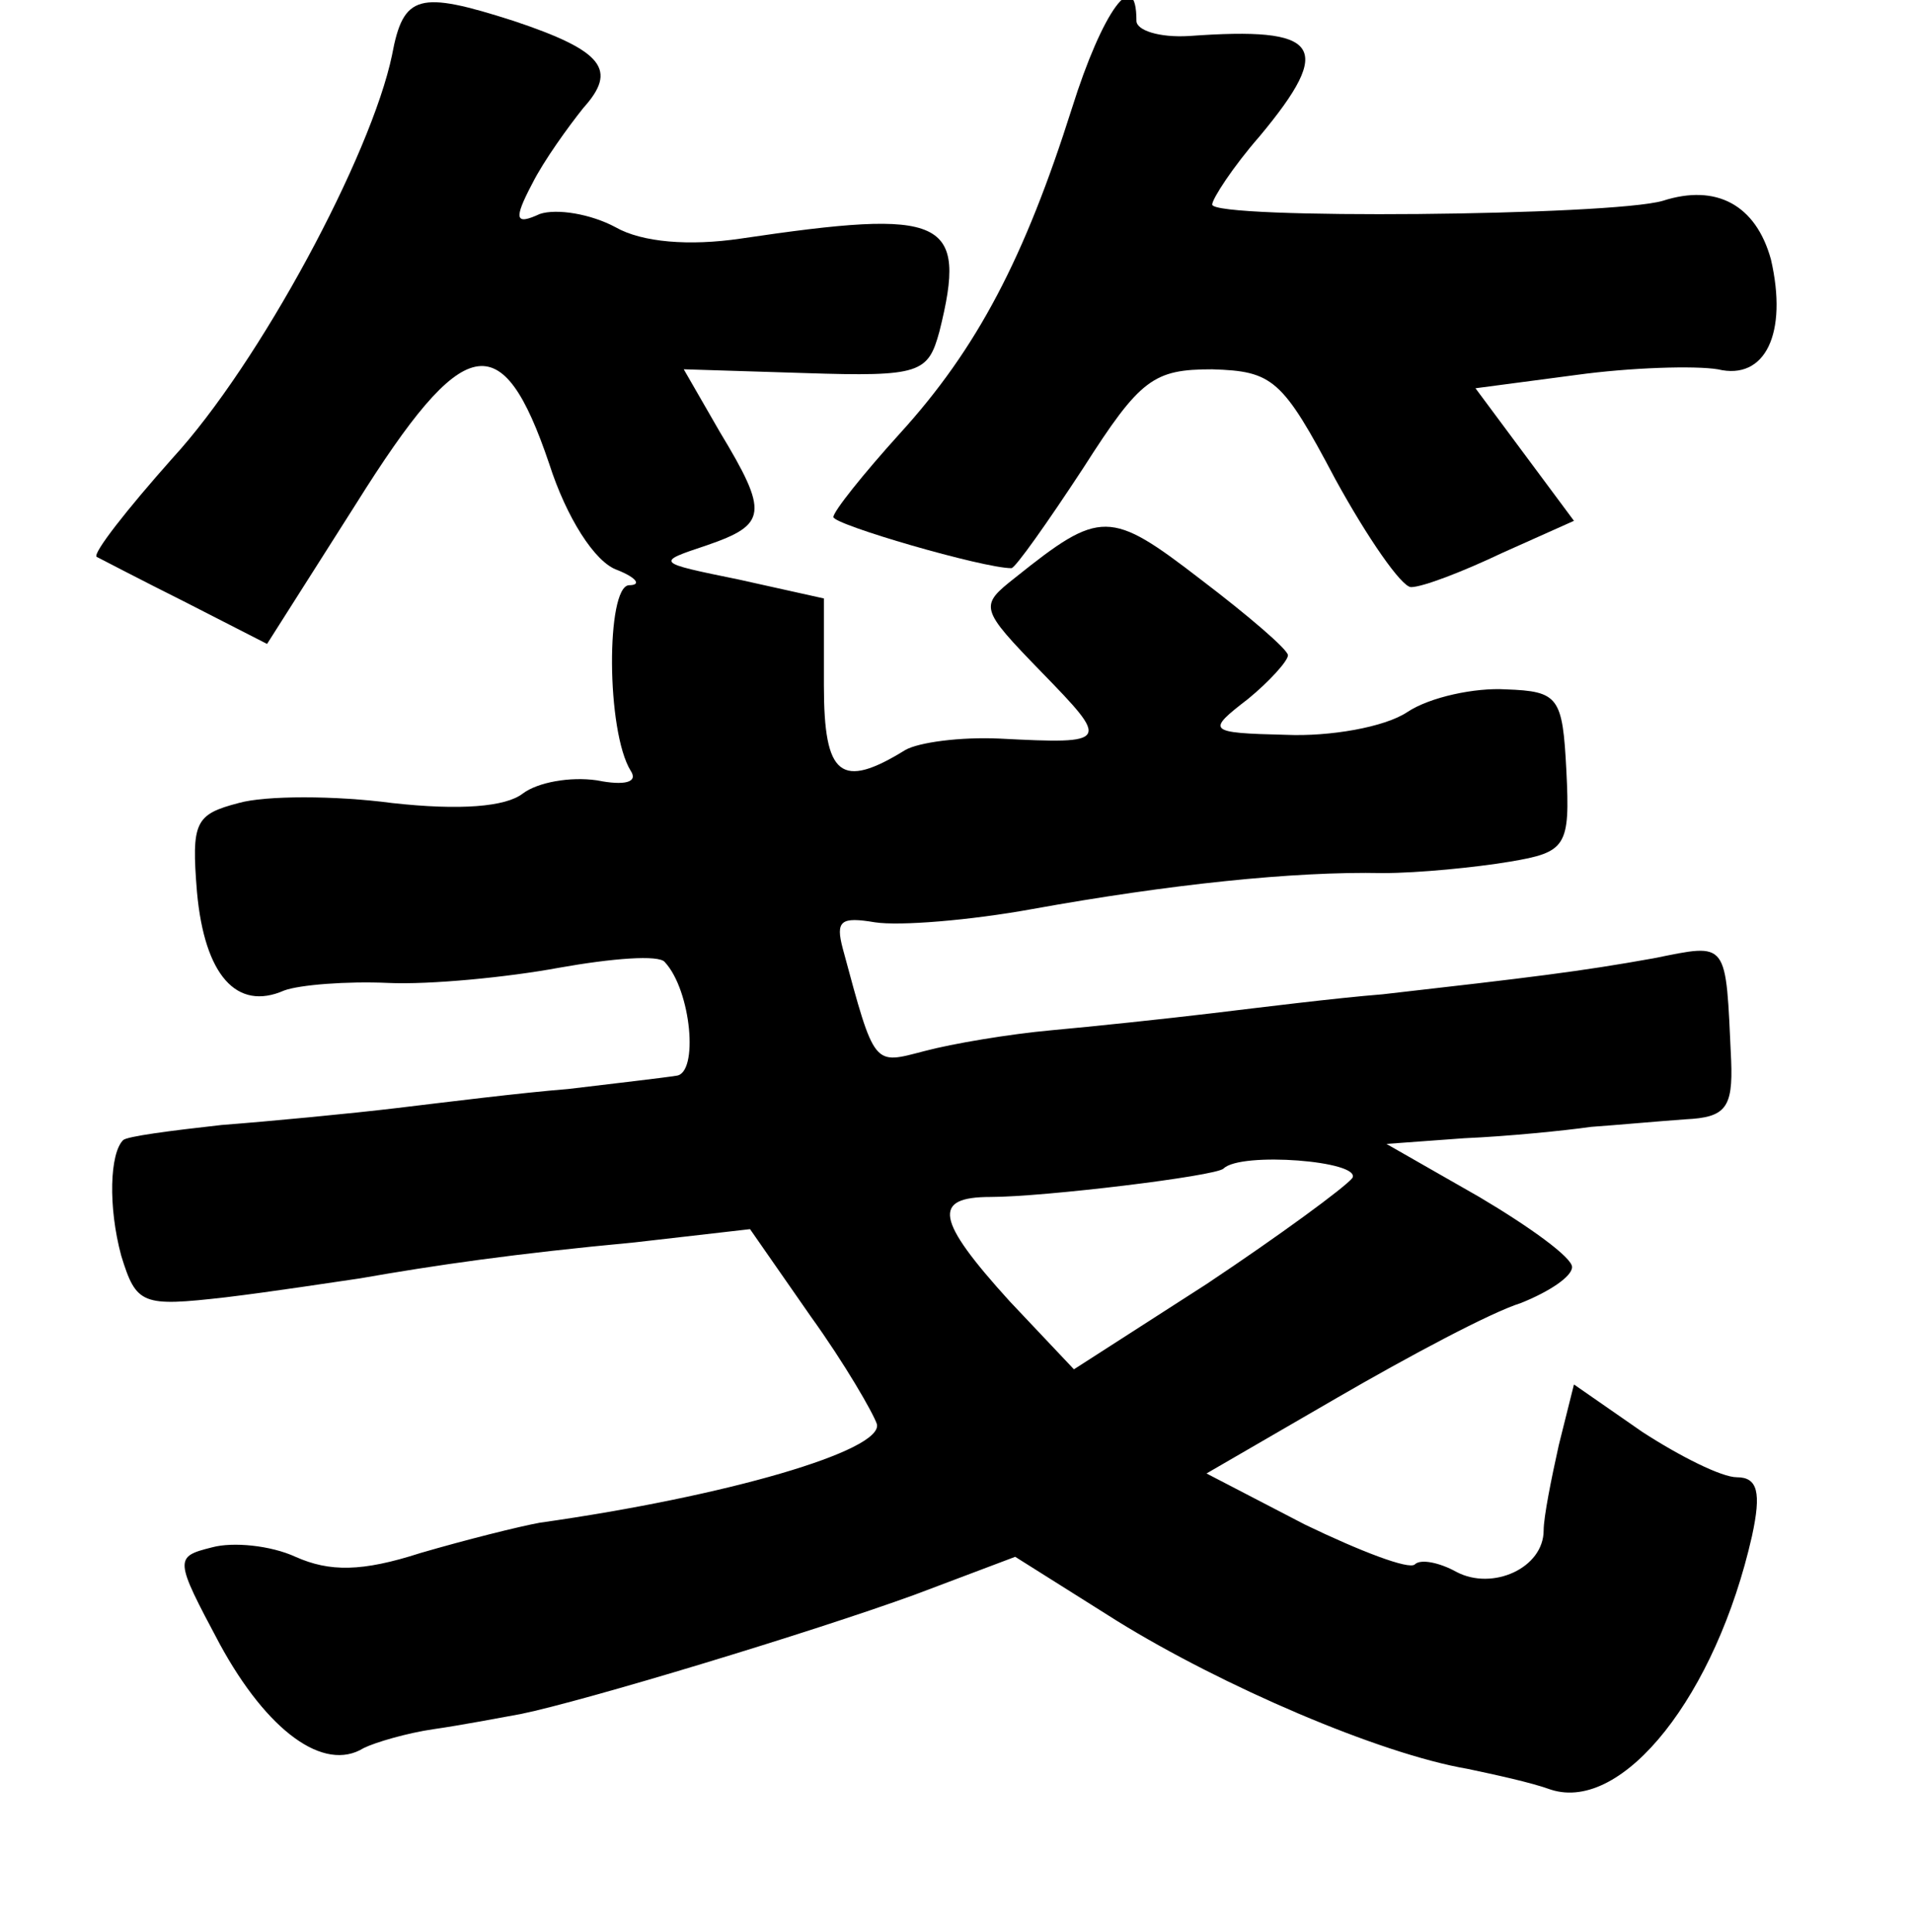 <?xml version="1.0" standalone="no"?>
<!DOCTYPE svg PUBLIC "-//W3C//DTD SVG 20010904//EN"
 "http://www.w3.org/TR/2001/REC-SVG-20010904/DTD/svg10.dtd">
<svg version="1.0" xmlns="http://www.w3.org/2000/svg"
 width="101pt" height="102pt" viewBox="0 0 101 102"
 preserveAspectRatio="xMidYMid meet">
<g transform="translate(0,102) scale(0.1,-0.1)"
fill="#000000" stroke="none">
<path d="M207 991 c-11 -53 -70 -163 -116 -213 -24 -27 -42 -50 -40 -52 2 -1
23 -12 47 -24 l43 -22 47 74 c57 91 77 95 102 21 9 -28 24 -52 36 -56 10 -4
13 -8 6 -8 -12 -1 -12 -77 1 -98 4 -6 -3 -8 -18 -5 -14 2 -31 -1 -39 -7 -9 -7
-33 -9 -69 -5 -30 4 -67 4 -81 0 -23 -6 -25 -10 -22 -47 4 -44 21 -63 46 -52
8 3 33 5 55 4 22 -1 63 3 90 8 28 5 53 7 56 3 14 -15 18 -59 6 -60 -6 -1 -32
-4 -57 -7 -25 -2 -65 -7 -90 -10 -25 -3 -67 -7 -93 -9 -27 -3 -50 -6 -52 -8
-7 -7 -8 -35 -1 -61 8 -26 11 -27 55 -22 25 3 57 8 71 10 40 7 81 13 145 19
l61 7 32 -46 c18 -25 33 -51 35 -57 3 -14 -79 -38 -178 -52 -11 -2 -39 -9 -63
-16 -31 -10 -48 -10 -66 -2 -13 6 -33 8 -44 5 -20 -5 -20 -6 4 -51 25 -46 55
-68 76 -55 6 3 23 8 37 10 14 2 35 6 46 8 34 7 153 43 208 63 l53 20 54 -34
c55 -34 138 -70 185 -78 14 -3 33 -7 44 -11 38 -12 87 50 106 134 5 23 3 31
-8 31 -8 0 -30 11 -50 24 l-36 25 -8 -32 c-4 -18 -8 -38 -8 -45 0 -20 -27 -32
-46 -22 -9 5 -19 7 -22 4 -3 -3 -29 7 -58 21 l-52 27 69 40 c38 22 81 45 97
50 15 6 27 14 27 19 0 5 -22 21 -49 37 l-49 28 41 3 c23 1 53 4 67 6 14 1 36
3 50 4 21 1 25 6 24 31 -3 64 -1 62 -41 54 -39 -7 -64 -10 -143 -19 -25 -2
-65 -7 -90 -10 -25 -3 -63 -7 -85 -9 -22 -2 -52 -7 -67 -11 -27 -7 -26 -9 -43
54 -4 15 -1 17 17 14 13 -2 50 1 83 7 72 13 138 20 185 19 19 0 49 3 67 6 30
5 32 8 30 48 -2 39 -4 42 -32 43 -16 1 -40 -4 -52 -12 -12 -8 -41 -13 -64 -12
-42 1 -42 2 -20 19 11 9 21 20 21 23 0 3 -21 21 -46 40 -48 37 -53 37 -98 1
-19 -15 -19 -16 14 -50 36 -37 36 -38 -22 -35 -21 1 -43 -2 -50 -6 -34 -21
-43 -14 -43 34 l0 46 -45 10 c-44 9 -44 9 -17 18 32 11 33 17 7 60 l-19 33 64
-2 c61 -2 65 0 71 22 15 60 3 65 -105 49 -27 -4 -52 -2 -66 6 -13 7 -31 10
-40 7 -13 -6 -14 -3 -4 16 6 12 19 30 27 40 18 20 11 30 -37 46 -50 16 -58 14
-64 -18z m507 -593 c-4 -5 -38 -30 -77 -56 l-70 -45 -34 36 c-39 43 -41 55
-10 55 28 0 119 11 123 15 9 9 73 4 68 -5z"/>
<path d="M566 963 c-25 -79 -50 -127 -91 -172 -19 -21 -35 -41 -35 -44 0 -4
79 -27 94 -27 2 0 19 24 38 53 30 47 37 52 68 52 32 -1 37 -5 65 -58 17 -31
35 -57 40 -57 6 0 27 8 48 18 l38 17 -26 35 -26 35 53 7 c29 4 63 5 75 3 25
-6 37 19 28 58 -8 29 -29 40 -57 31 -27 -8 -238 -10 -238 -2 0 3 11 20 25 36
40 48 32 58 -37 53 -16 -1 -28 3 -28 8 0 30 -18 5 -34 -46z"/>
</g>
</svg>
